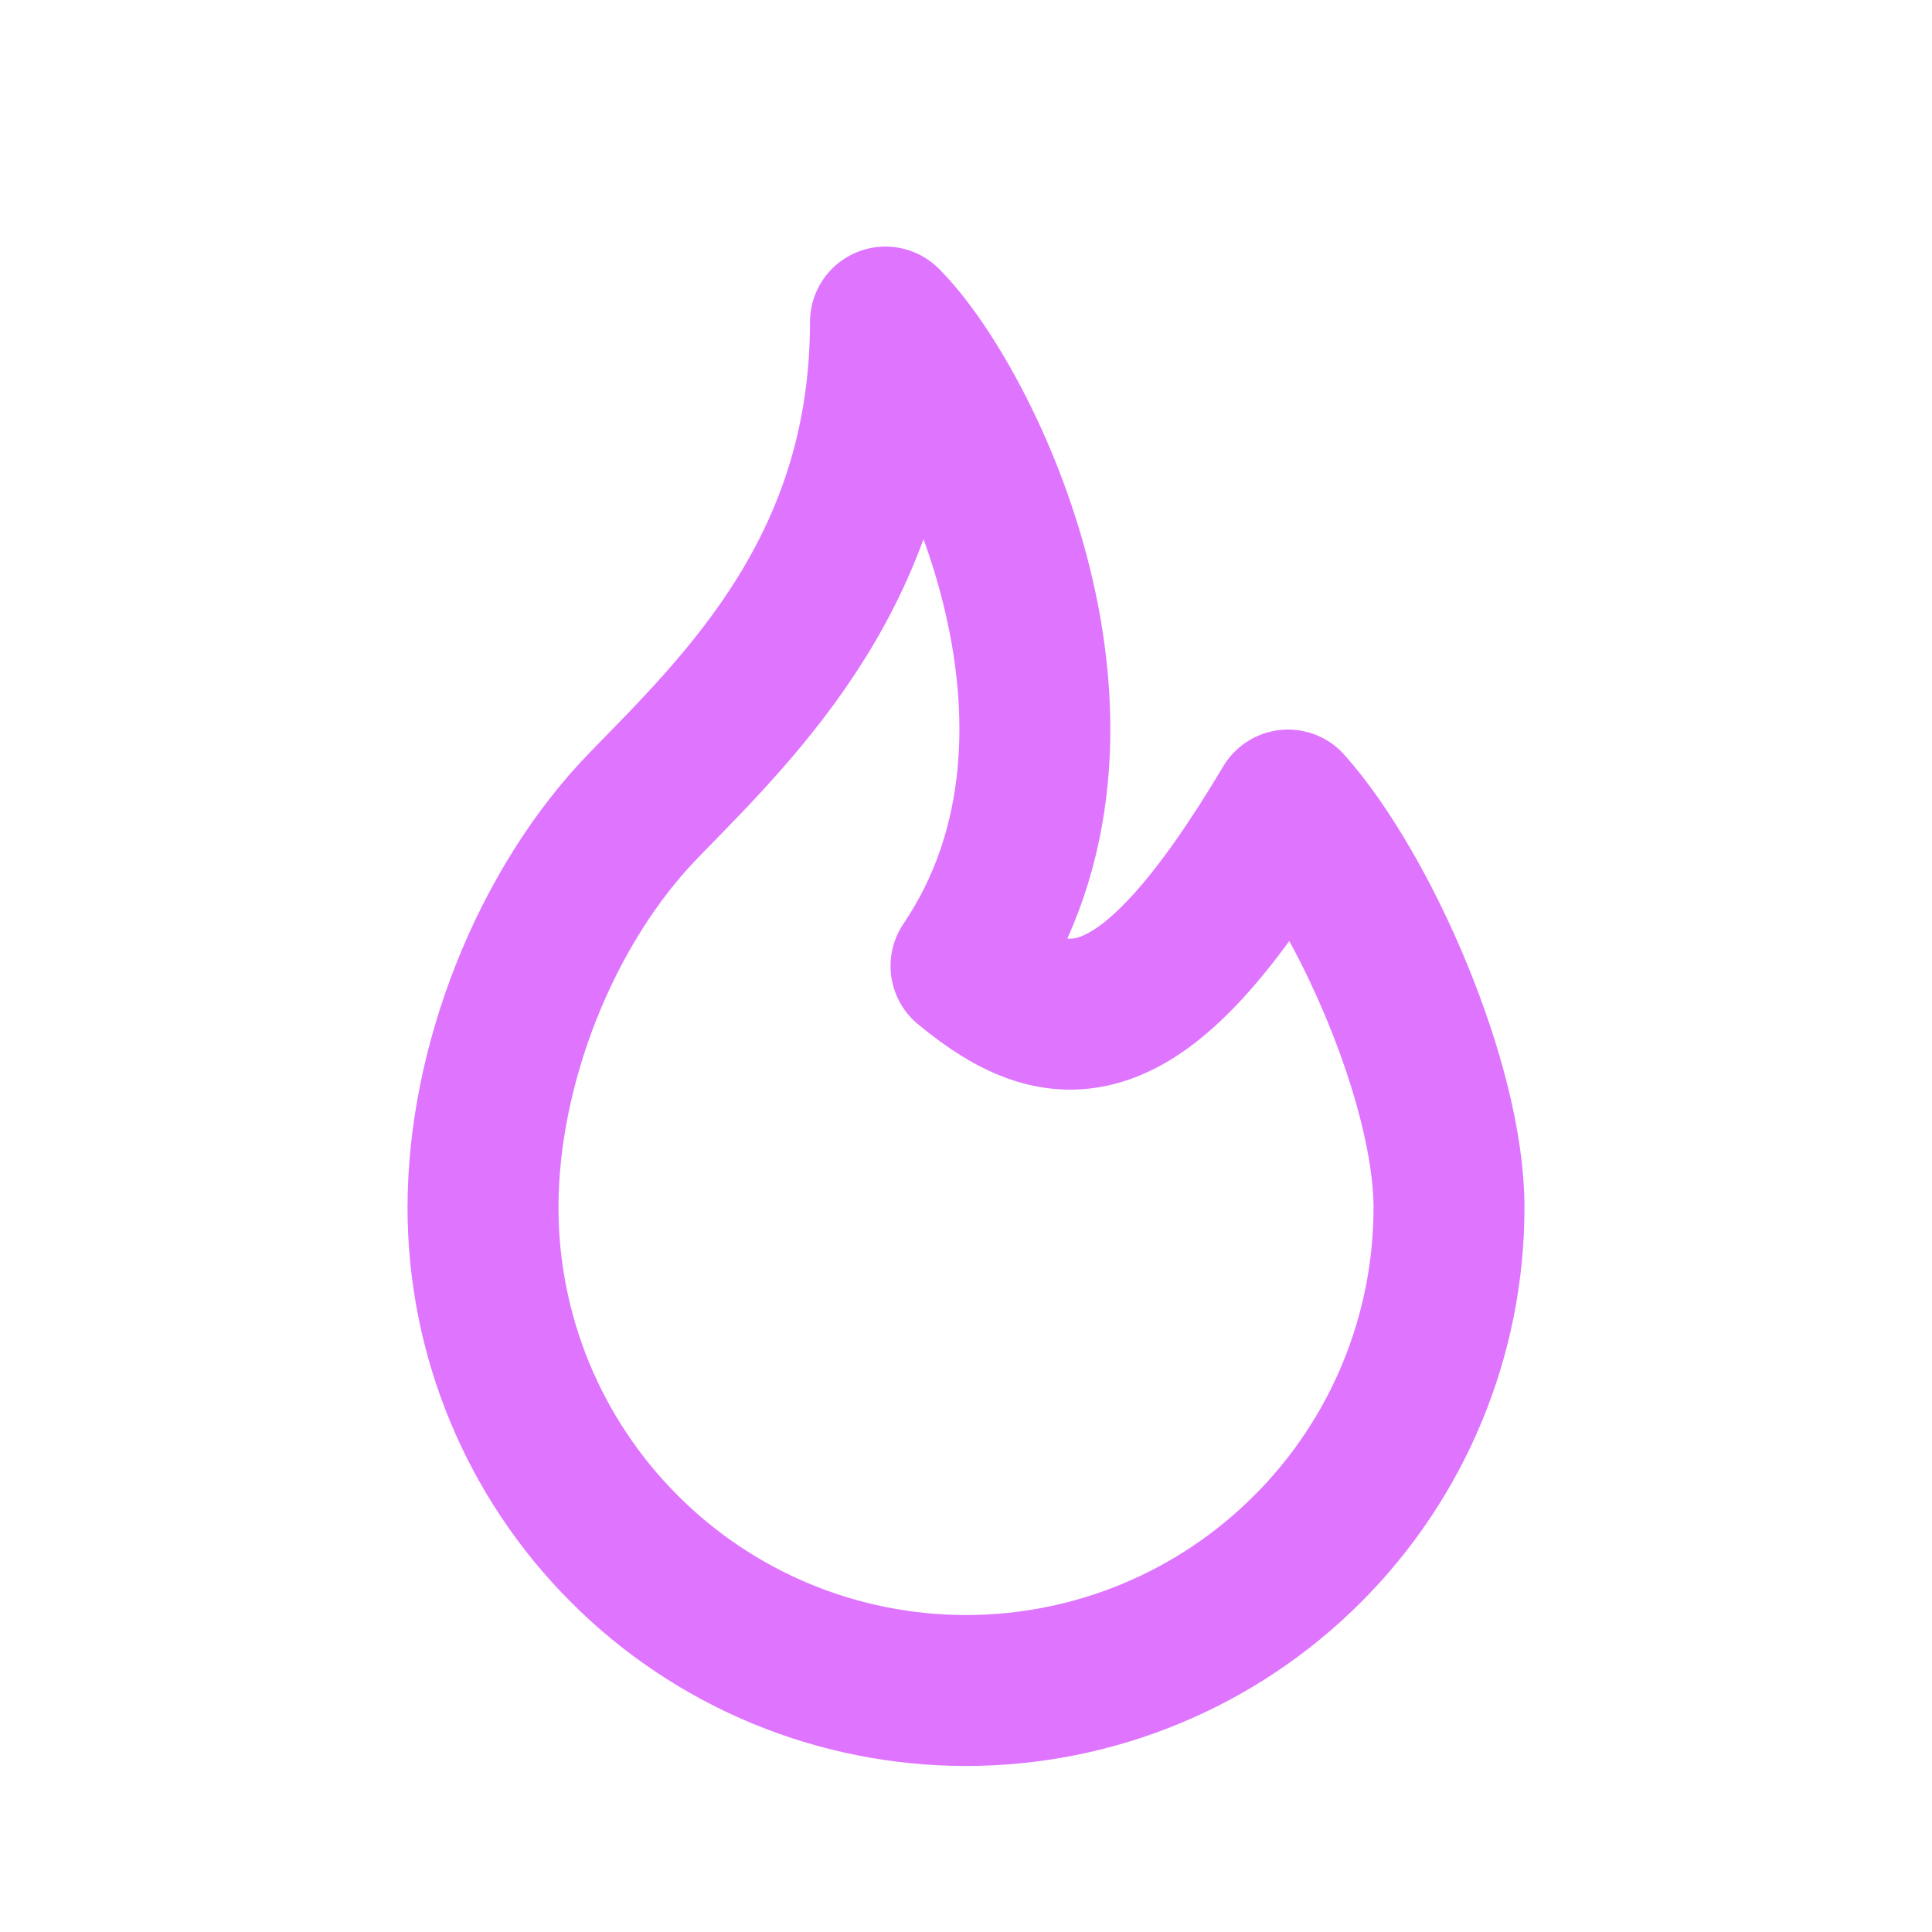 <svg width="16" height="16" viewBox="0 0 16 16" fill="none" xmlns="http://www.w3.org/2000/svg">
<path d="M8 8C9.333 6.027 8 3.333 7.333 2.667C7.333 4.692 6.151 5.827 5.333 6.667C4.516 7.507 4 8.827 4 10C4 11.061 4.421 12.078 5.172 12.828C5.922 13.579 6.939 14 8 14C9.061 14 10.078 13.579 10.828 12.828C11.579 12.078 12 11.061 12 10C12 8.979 11.296 7.373 10.667 6.667C9.476 8.667 8.806 8.667 8 8Z" stroke="#DF74FF" stroke-width="1.25" stroke-linecap="round" stroke-linejoin="round"/>
</svg>
